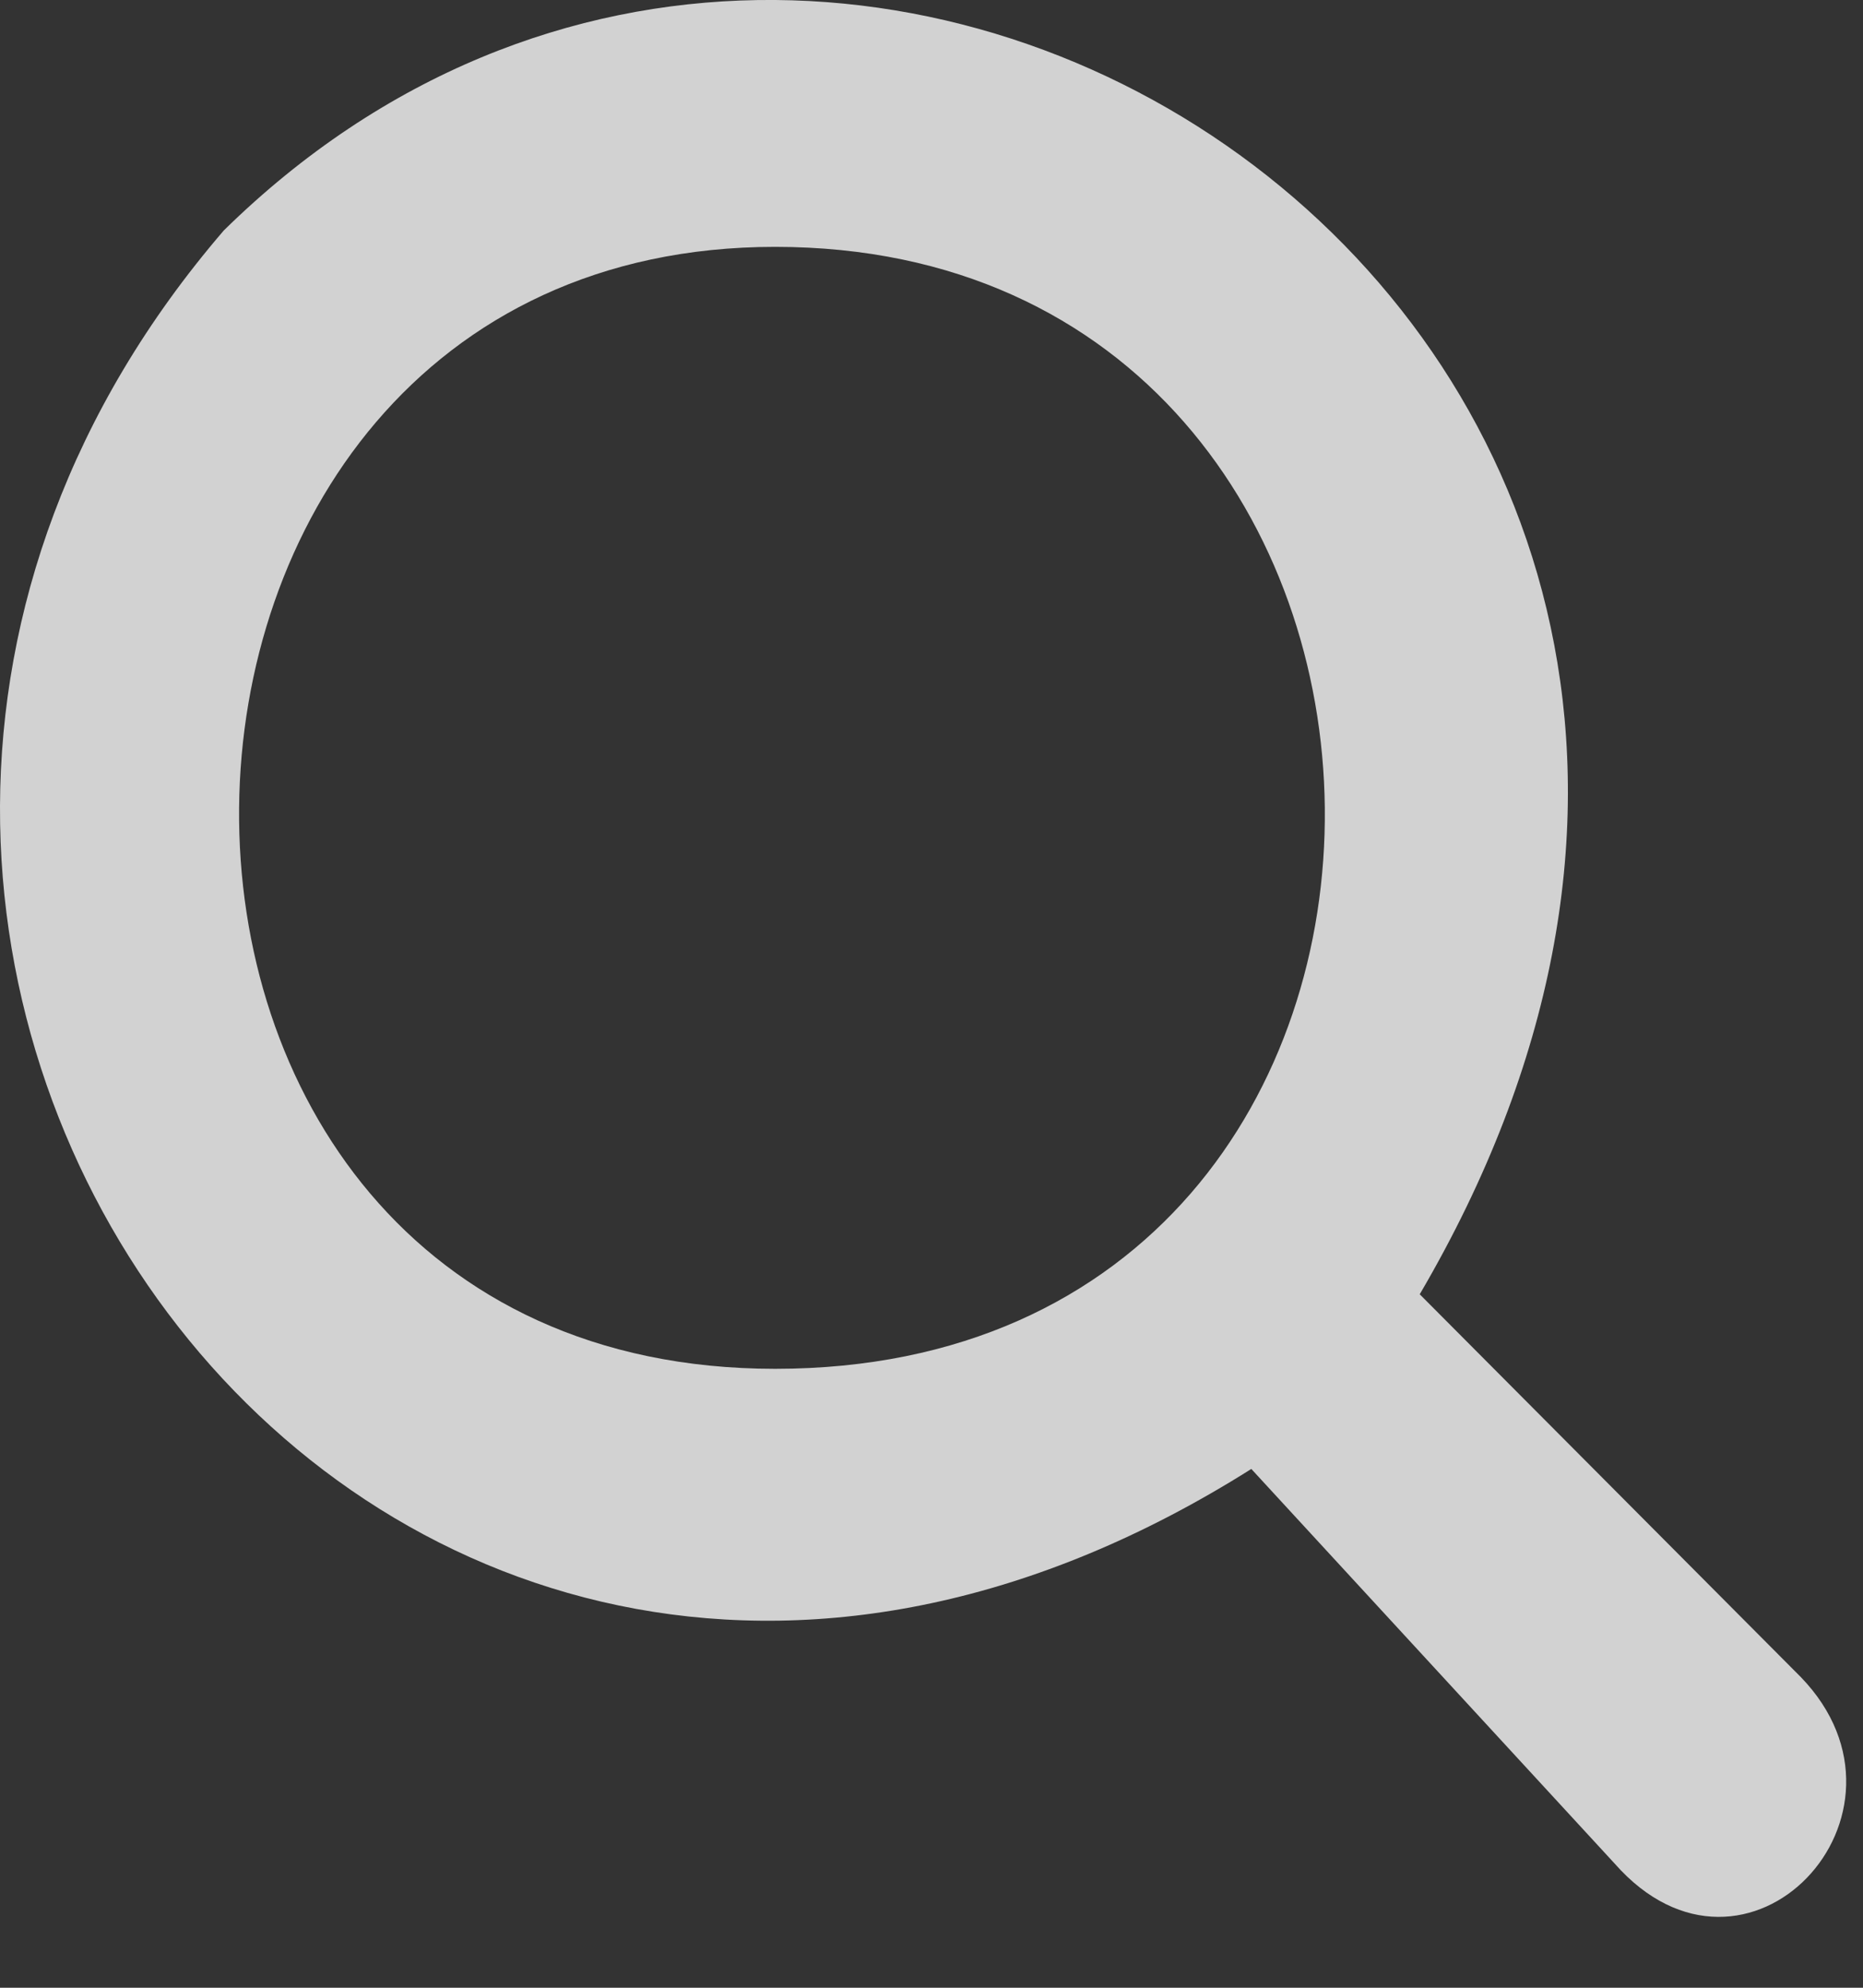 <svg width="15" height="16" viewBox="0 0 15 16" fill="none" xmlns="http://www.w3.org/2000/svg">
<rect x="0" y="0" width="15" height="16" fill="#333333" stroke="none"/>
<path fill-rule="evenodd" clip-rule="evenodd" d="M14.5 13.5L11.431 10.418C15.849 2.884 6.949 -3.201 1.802 1.855C-3.195 7.665 3.06 16.249 10.075 11.824L13 15C14.062 16.206 15.565 14.603 14.5 13.5ZM6.241 1.987C12.048 1.987 12.236 11.018 6.241 11.018C0.403 11.018 0.57 1.987 6.241 1.987Z" fill="#FAFAFA" fill-opacity="0.8"/>
</svg>
